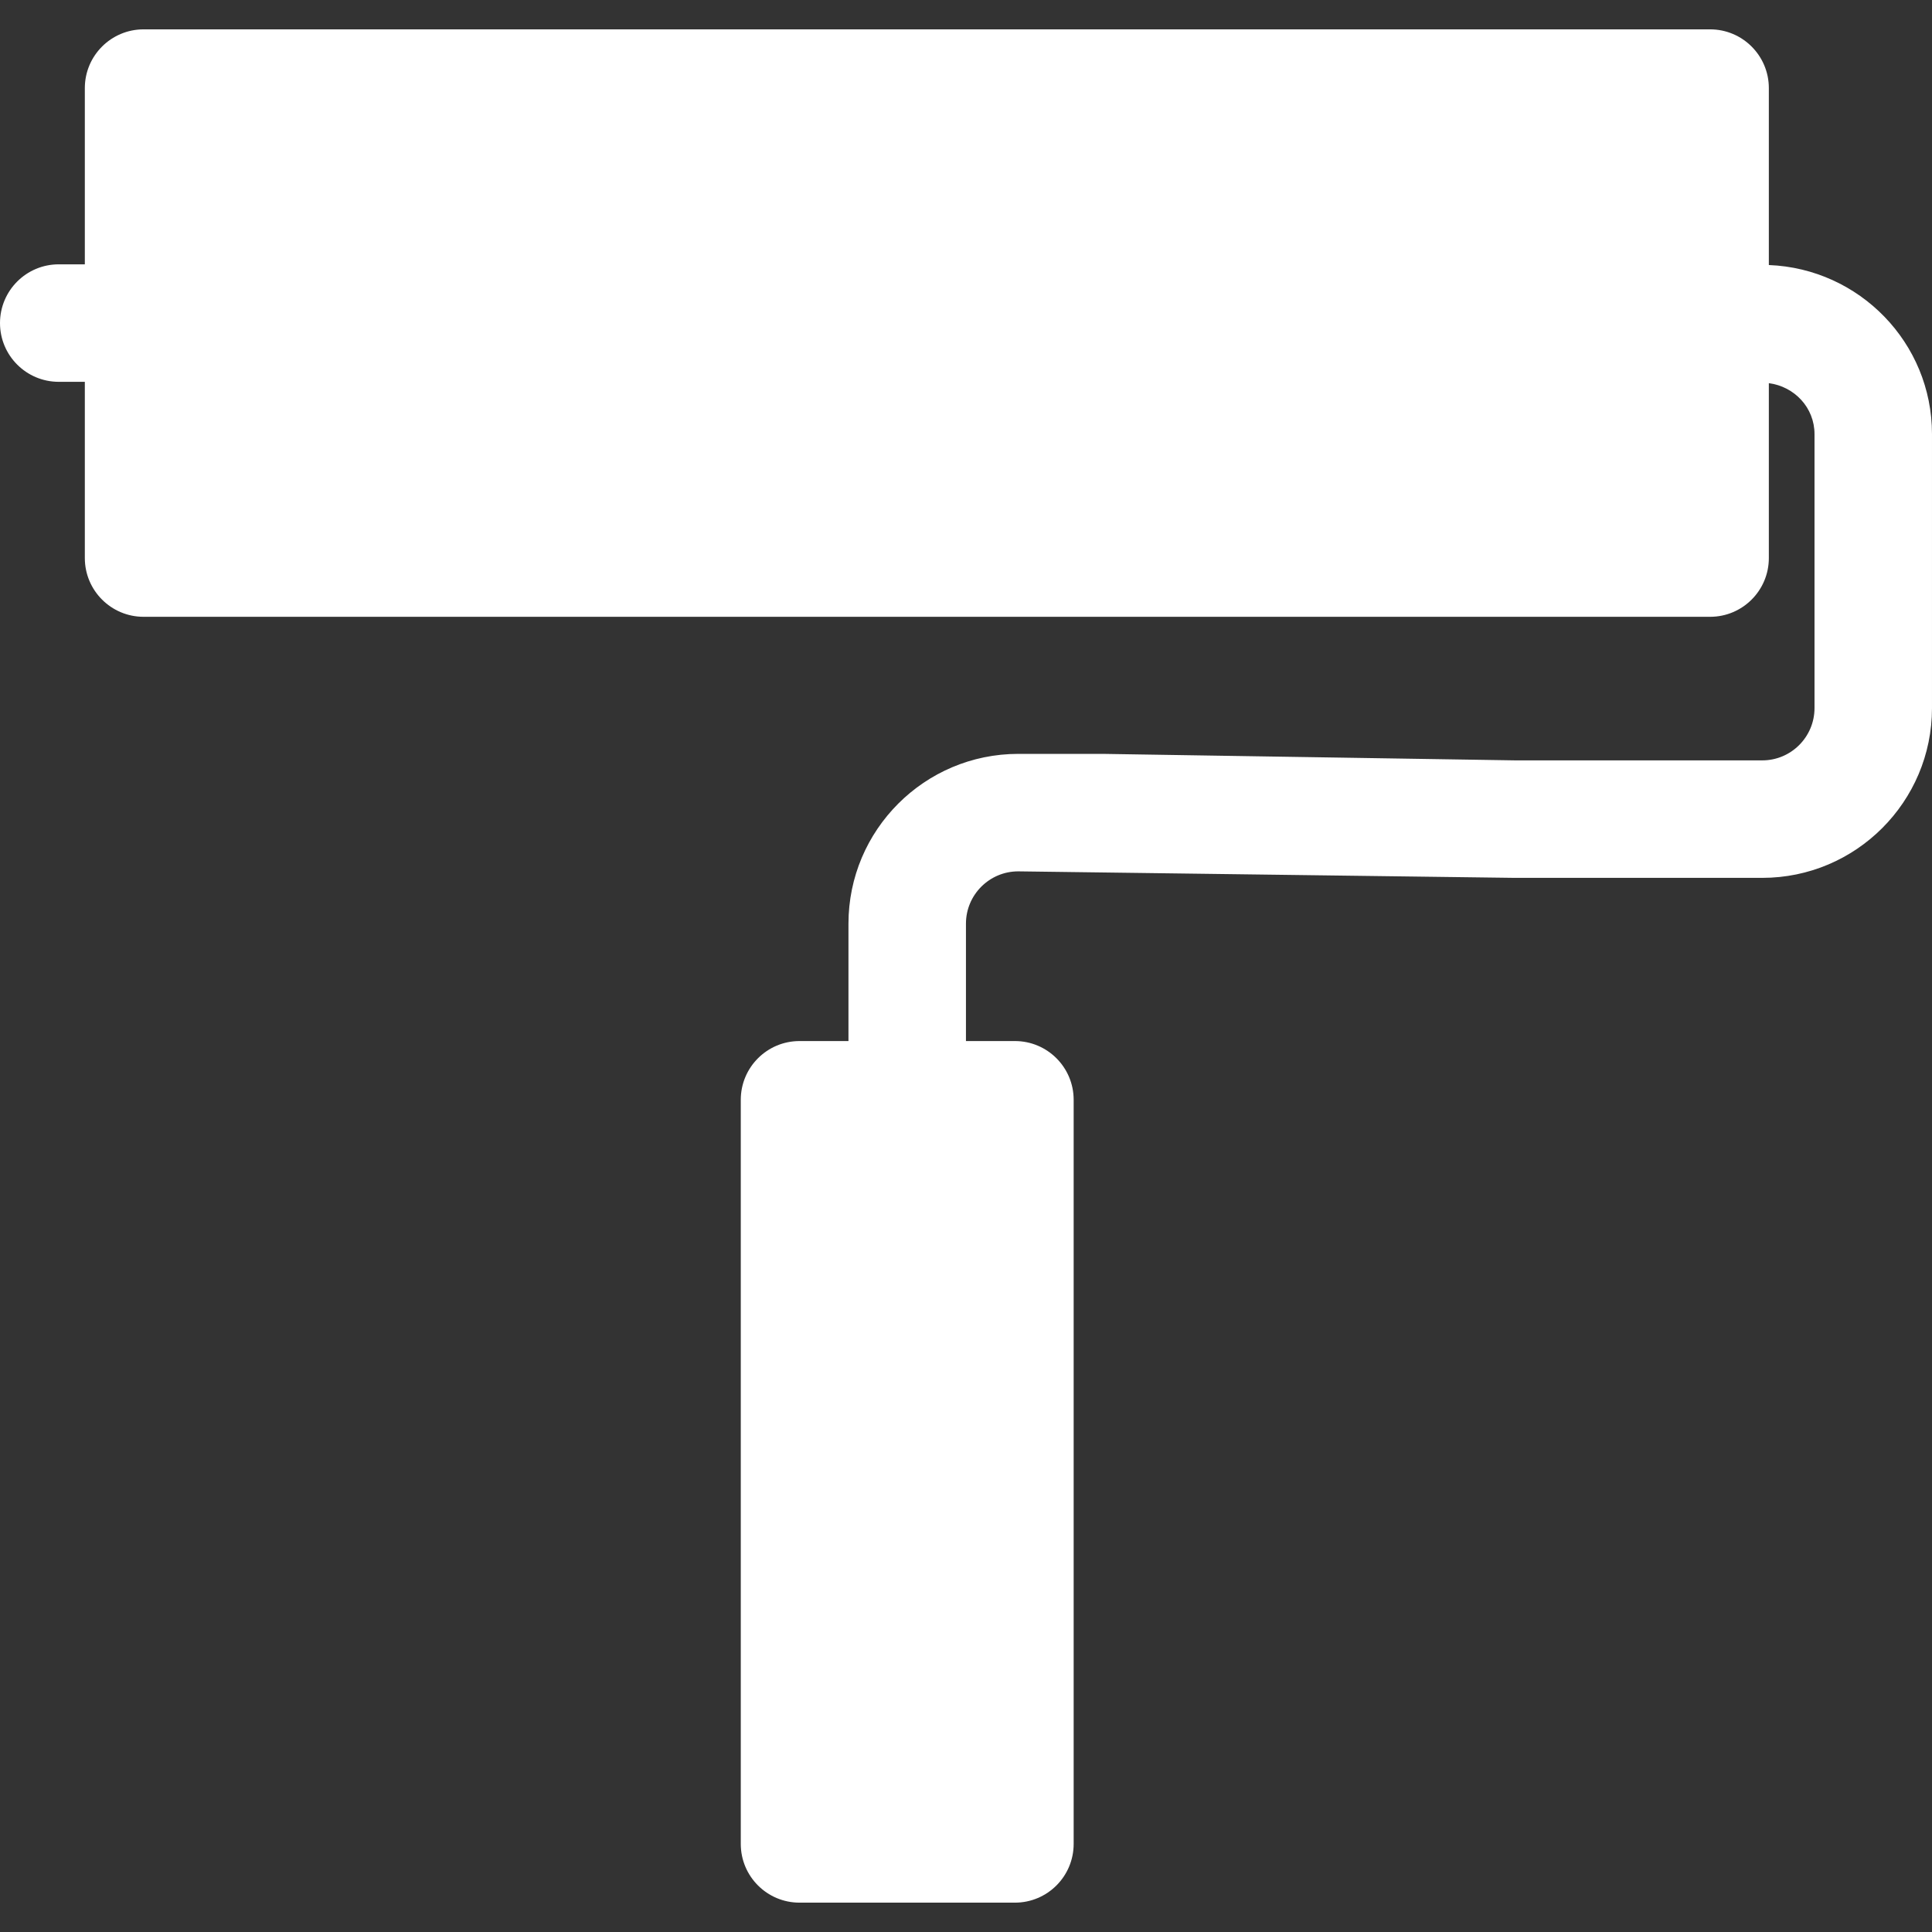 <?xml version="1.0" encoding="iso-8859-1"?>
<!-- Generator: Adobe Illustrator 16.0.0, SVG Export Plug-In . SVG Version: 6.00 Build 0)  -->
<!DOCTYPE svg PUBLIC "-//W3C//DTD SVG 1.1//EN" "http://www.w3.org/Graphics/SVG/1.1/DTD/svg11.dtd">
<svg version="1.1" id="Capa_1" xmlns="http://www.w3.org/2000/svg" xmlns:xlink="http://www.w3.org/1999/xlink" x="0px" y="0px"
	 width="303.339px" height="303.339px" viewBox="0 0 303.339 303.339" style="enable-background:new 0 0 303.339 303.339;"
	 xml:space="preserve">
<rect x="0" y="0" width="303.339" height="303.339" fill="#333333" stroke="none"/>
<g>
	<path d="M277.722,41.613V13.832c0-5.092-4.131-9.223-9.223-9.223H22.542c-5.089,0-9.223,4.131-9.223,9.223v27.67H9.224
		C4.128,41.502,0,45.633,0,50.725c0,5.092,4.128,9.224,9.224,9.224h4.095v27.67c0,5.092,4.134,9.224,9.223,9.224h245.957
		c5.092,0,9.223-4.131,9.223-9.224v-27.46c4.018,0.528,7.17,3.837,7.17,7.999v43.018c0,4.525-3.675,8.209-8.202,8.209H237.91
		l-64.731-1.021h-13.307c-14.7,0-26.656,11.953-26.656,26.655v18.435h-7.686c-5.095,0-9.223,4.131-9.223,9.224v116.829
		c0,5.092,4.128,9.224,9.223,9.224h33.819c5.098,0,9.224-4.132,9.224-9.224V172.677c0-5.093-4.126-9.224-9.224-9.224h-7.687v-18.435
		c0-4.524,3.681-8.208,8.209-8.208l77.888,1.021h38.93c14.699,0,26.649-11.952,26.649-26.655V68.157
		C303.339,53.818,291.929,42.166,277.722,41.613z" fill="white"/>
</g>
<g>
</g>
<g>
</g>
<g>
</g>
<g>
</g>
<g>
</g>
<g>
</g>
<g>
</g>
<g>
</g>
<g>
</g>
<g>
</g>
<g>
</g>
<g>
</g>
<g>
</g>
<g>
</g>
<g>
</g>
</svg>
